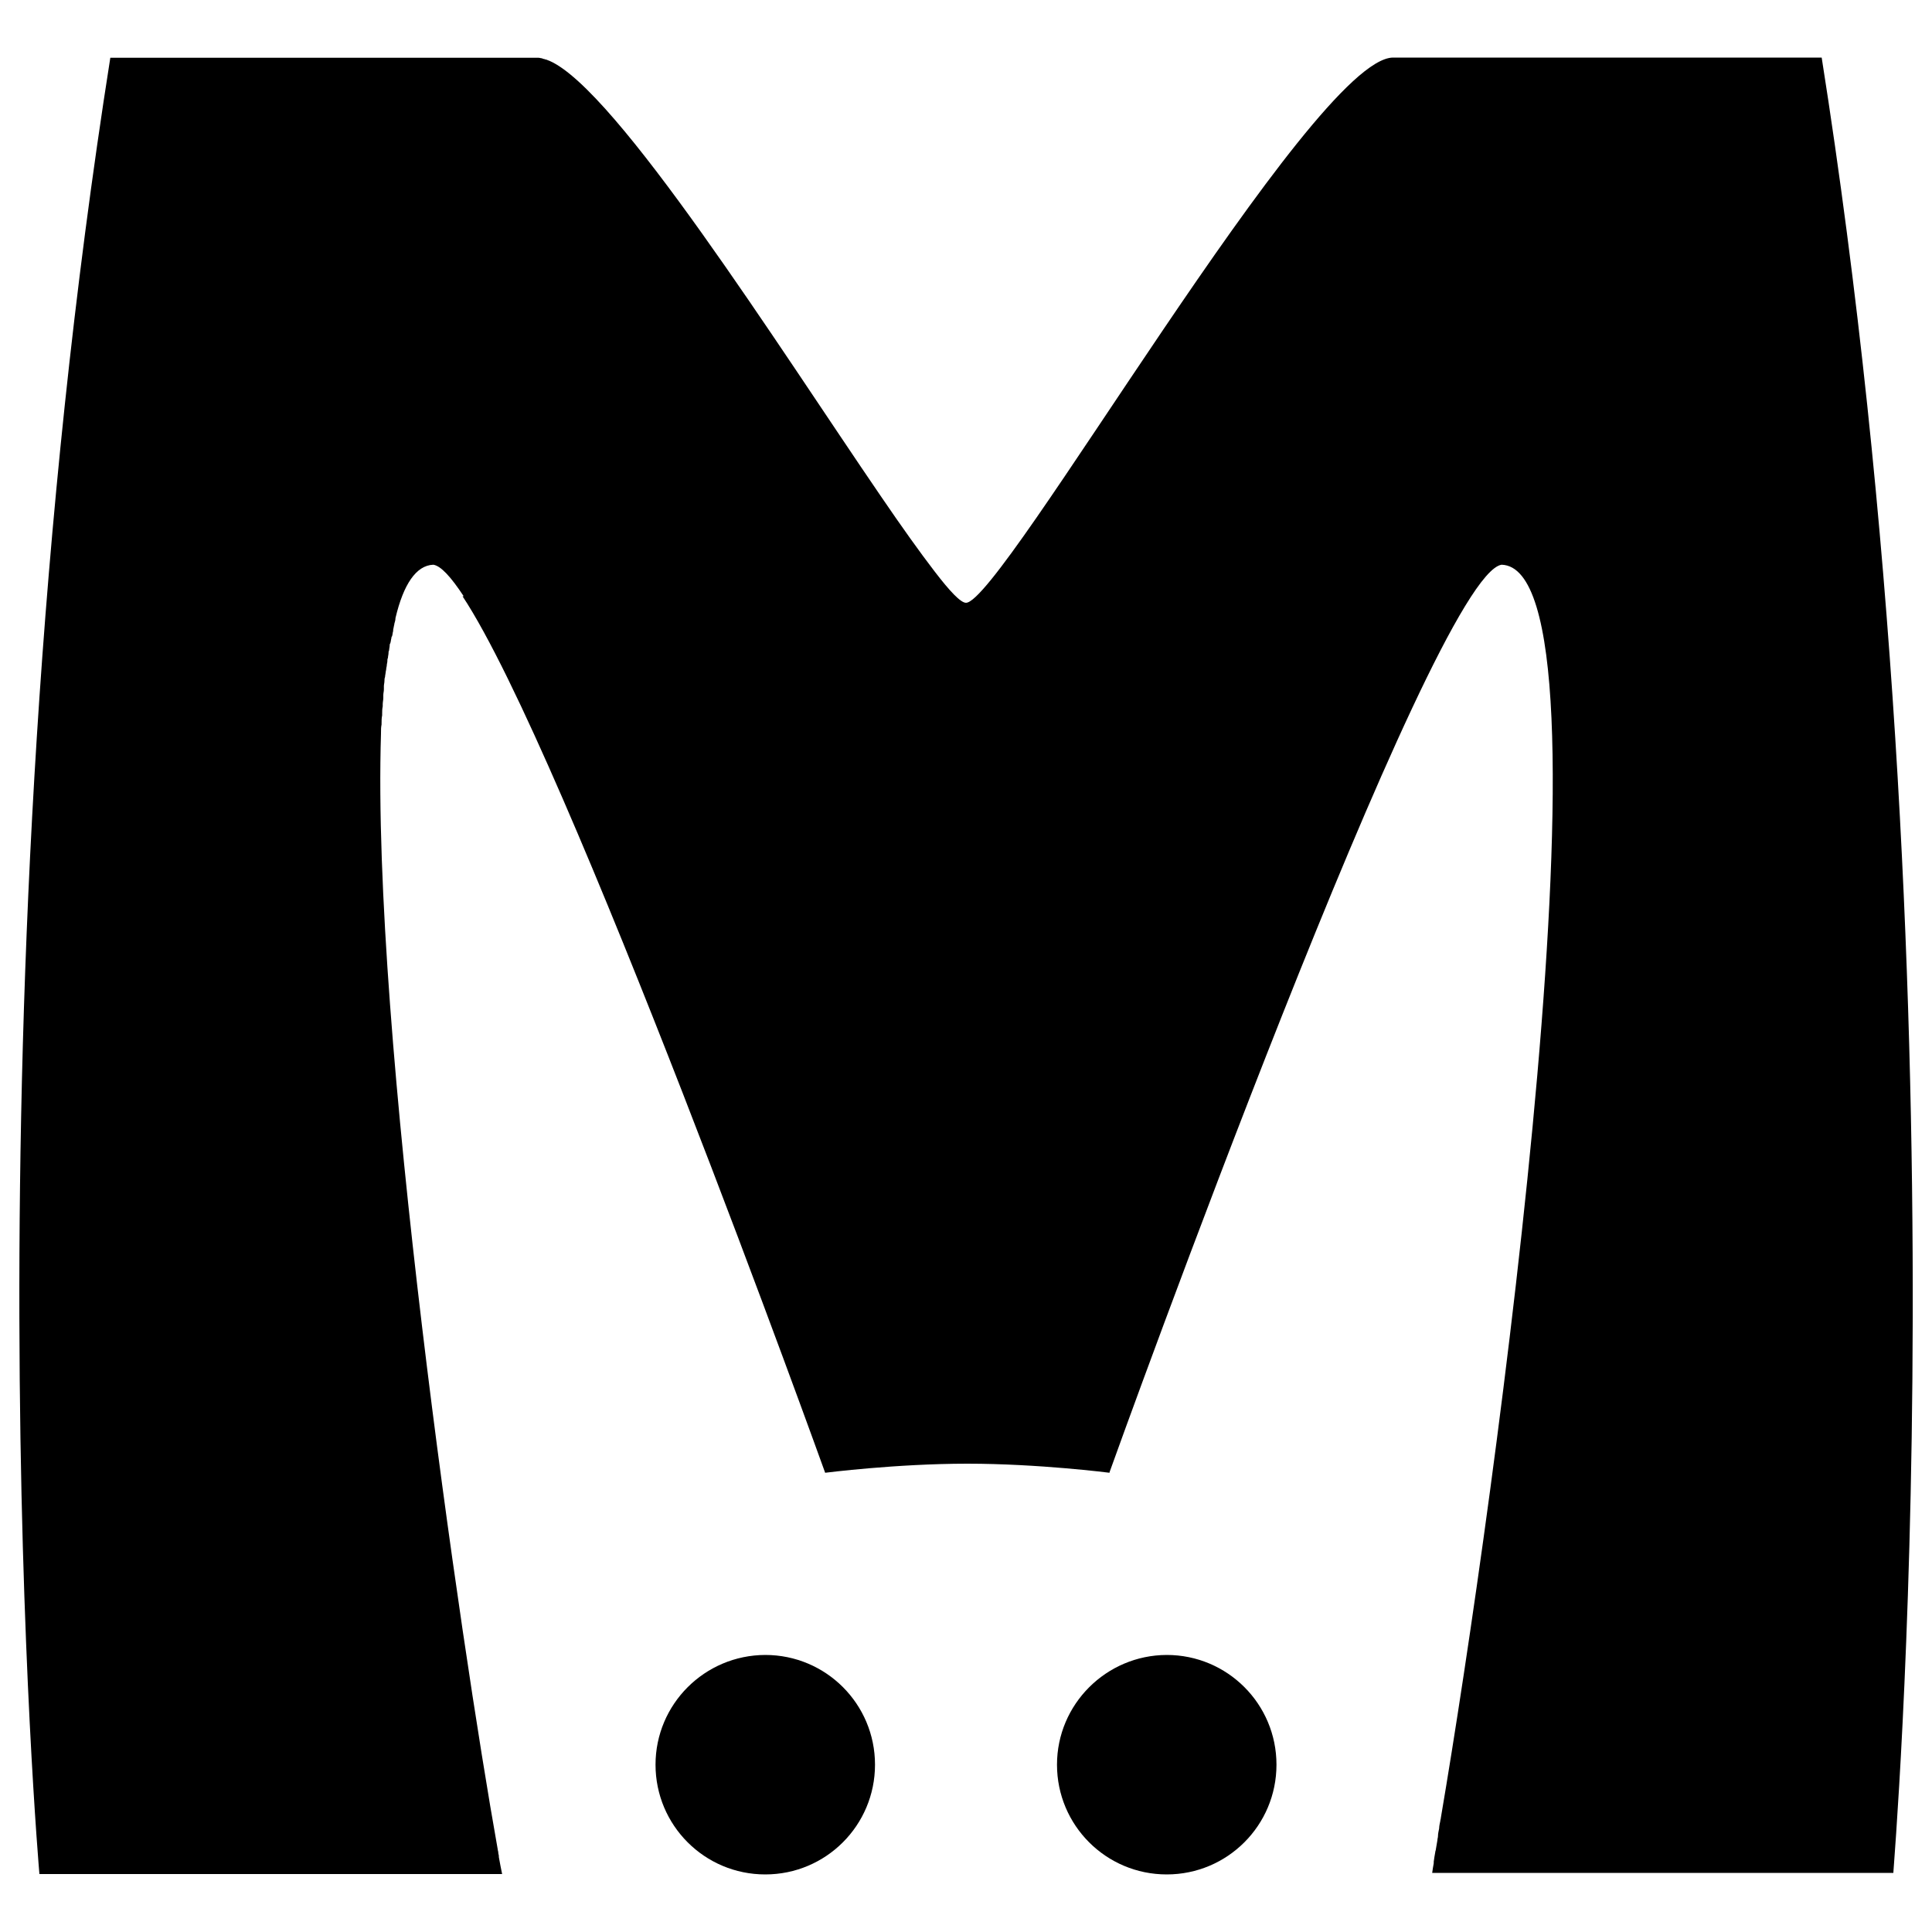 <?xml version="1.0" encoding="utf-8"?>
<!-- Svg Vector Icons : http://www.onlinewebfonts.com/icon -->
<!DOCTYPE svg PUBLIC "-//W3C//DTD SVG 1.1//EN" "http://www.w3.org/Graphics/SVG/1.1/DTD/svg11.dtd">
<svg version="1.1" xmlns="http://www.w3.org/2000/svg" xmlns:xlink="http://www.w3.org/1999/xlink" x="0px" y="0px" viewBox="0 0 1000 1000" enable-background="new 0 0 1000 1000" xml:space="preserve">
<g><path d="M339.3,913.4c0,31.4,25.4,56.8,56.8,56.8c31.4,0,56.8-25.4,56.8-56.8c0-31.4-25.4-56.8-56.8-56.8C364.7,856.7,339.3,882.1,339.3,913.4z"/><path d="M547.1,913.4c0,31.4,25.4,56.8,56.8,56.8c31.4,0,56.8-25.4,56.8-56.8c0-31.4-25.4-56.8-56.8-56.8C572.6,856.7,547.1,882.1,547.1,913.4z"/><path d="M942.9,29.8H721C679.2,30.3,518.5,312,500,312c-2.8,0-8.5-6.1-16.3-16.3l0,0c-7.4-9.6-17.1-23.2-27.8-38.9C403,179.5,318.9,46.1,284.2,31.4c-0.3,0-0.6-0.3-0.8-0.3s-0.6-0.3-0.8-0.3c-0.6,0-0.8-0.3-1.1-0.3c-0.3,0-0.6,0-0.8-0.3c-0.6,0-1.4-0.3-1.9-0.3H57.1c-76.6,485.4-36.7,940.1-36.7,940.1h239.5c-0.6-2.8-1.1-5.5-1.7-8.8c0-0.3,0-0.3,0-0.5c0-0.6-0.3-1.1-0.3-1.9c0-0.6-0.3-1.1-0.3-1.7c-19-106.4-65.3-422.8-60.4-577.4v-0.3c0-1.7,0-3,0.3-4.4c0-0.3,0-0.3,0-0.6c0-1.4,0-2.8,0.3-4.1c0-0.3,0-0.6,0-0.8c0-1.4,0-2.5,0.3-3.9c0-0.3,0-0.8,0-1.1c0-1.1,0.3-2.2,0.3-3.3c0-0.6,0-0.8,0-1.4c0-1.1,0.3-1.9,0.3-3c0-0.6,0-1.1,0-1.7c0-0.8,0.3-1.7,0.3-2.8c0-0.6,0-1.1,0.3-1.9c0-0.8,0.3-1.7,0.3-2.2c0-0.6,0.3-1.4,0.3-1.9c0-0.6,0.3-1.4,0.3-1.9c0-0.8,0.3-1.4,0.3-2.2c0-0.6,0-1.1,0.3-1.7c0-0.8,0.3-1.7,0.3-2.5c0-0.6,0-0.8,0.3-1.4c0-0.8,0.3-1.7,0.3-2.5c0-0.3,0-0.8,0.3-1.1c0.3-0.8,0.3-1.7,0.6-2.8c0-0.3,0-0.6,0.3-0.8c0.3-0.8,0.3-1.9,0.6-2.8c0-0.3,0-0.3,0-0.6c0.3-1.1,0.3-1.9,0.6-2.8v-0.3c0.3-1.1,0.6-1.9,0.6-3l0,0c4.1-17.4,10.7-27.3,19.6-27.6c3.9,0.6,9.1,6.3,15.7,16.3c-0.3,0-0.3,0-0.6,0c53.7,81,187.7,453.7,187.7,453.7s36.7-4.7,73.6-4.7s73.6,4.7,73.6,4.7s0,0,0-0.3c3.9-11,167-463.9,202.9-469.7c63.7,1.7-3.9,486.7-31.4,648.5c0,0.6-0.3,1.1-0.3,1.7c-0.3,1.4-0.6,2.8-0.6,3.9c-0.3,1.4-0.6,2.8-0.6,3.9c0,0.8-0.3,1.4-0.3,2.2c-0.3,1.7-0.6,3.3-0.8,4.7c0,0.6-0.3,0.8-0.3,1.4c-0.3,1.7-0.6,3.3-0.8,5c0,0.3,0,0.6,0,0.8c-0.3,1.7-0.6,3.3-0.8,5h238.7C979.6,970.2,1019.5,515.4,942.9,29.8z"/></g>
</svg>